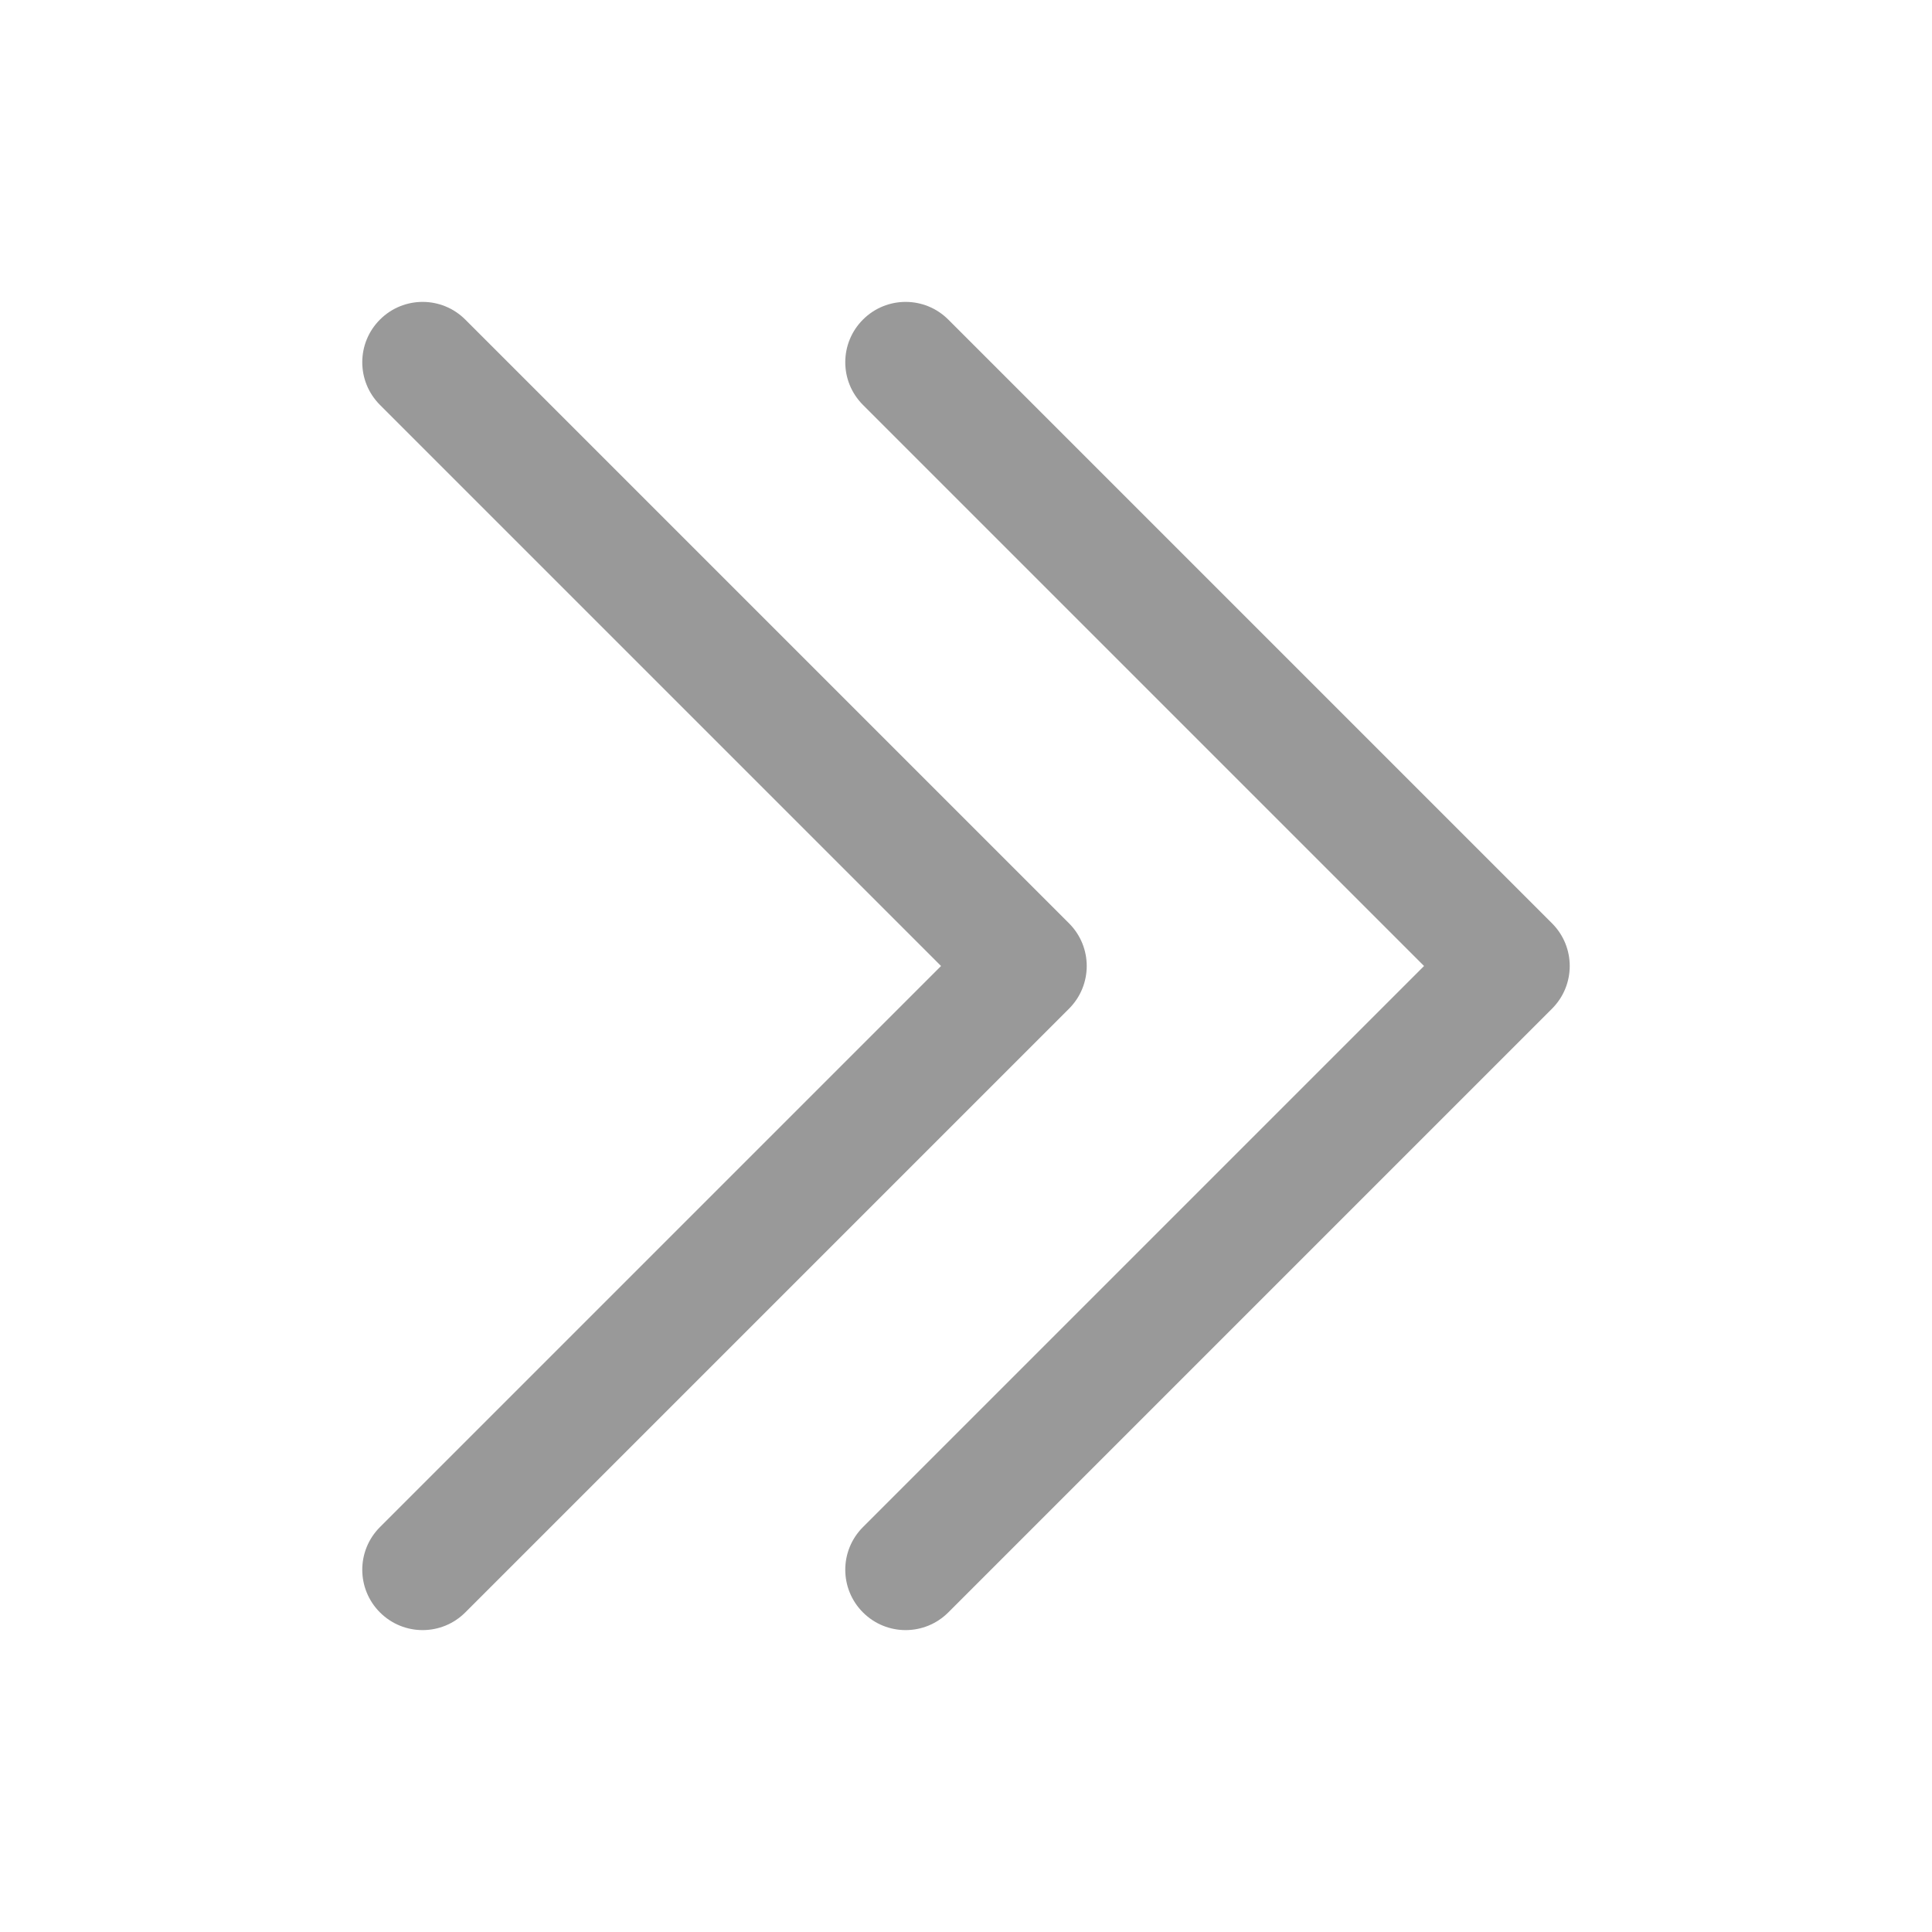 <svg width="24" height="24" viewBox="0 0 24 24" fill="none" xmlns="http://www.w3.org/2000/svg">
<path d="M5.78 20.03C5.487 20.323 5.013 20.323 4.72 20.03C4.427 19.737 4.427 19.263 4.72 18.97L5.78 20.03ZM12.75 12L13.28 11.47C13.573 11.763 13.573 12.237 13.28 12.53L12.75 12ZM4.72 5.03C4.427 4.737 4.427 4.263 4.72 3.97C5.013 3.677 5.487 3.677 5.78 3.97L4.72 5.03ZM11.78 20.03C11.487 20.323 11.013 20.323 10.72 20.03C10.427 19.737 10.427 19.263 10.72 18.97L11.78 20.03ZM18.75 12L19.28 11.47C19.573 11.763 19.573 12.237 19.28 12.53L18.75 12ZM10.72 5.03C10.427 4.737 10.427 4.263 10.72 3.97C11.013 3.677 11.487 3.677 11.78 3.97L10.72 5.03ZM4.72 18.97L12.22 11.47L13.28 12.53L5.78 20.03L4.72 18.97ZM12.22 12.53L4.72 5.03L5.78 3.97L13.28 11.47L12.22 12.53ZM10.72 18.97L18.22 11.47L19.28 12.53L11.78 20.03L10.72 18.97ZM18.22 12.53L10.72 5.03L11.78 3.97L19.28 11.47L18.22 12.53Z" fill="#999999"/>
</svg>
